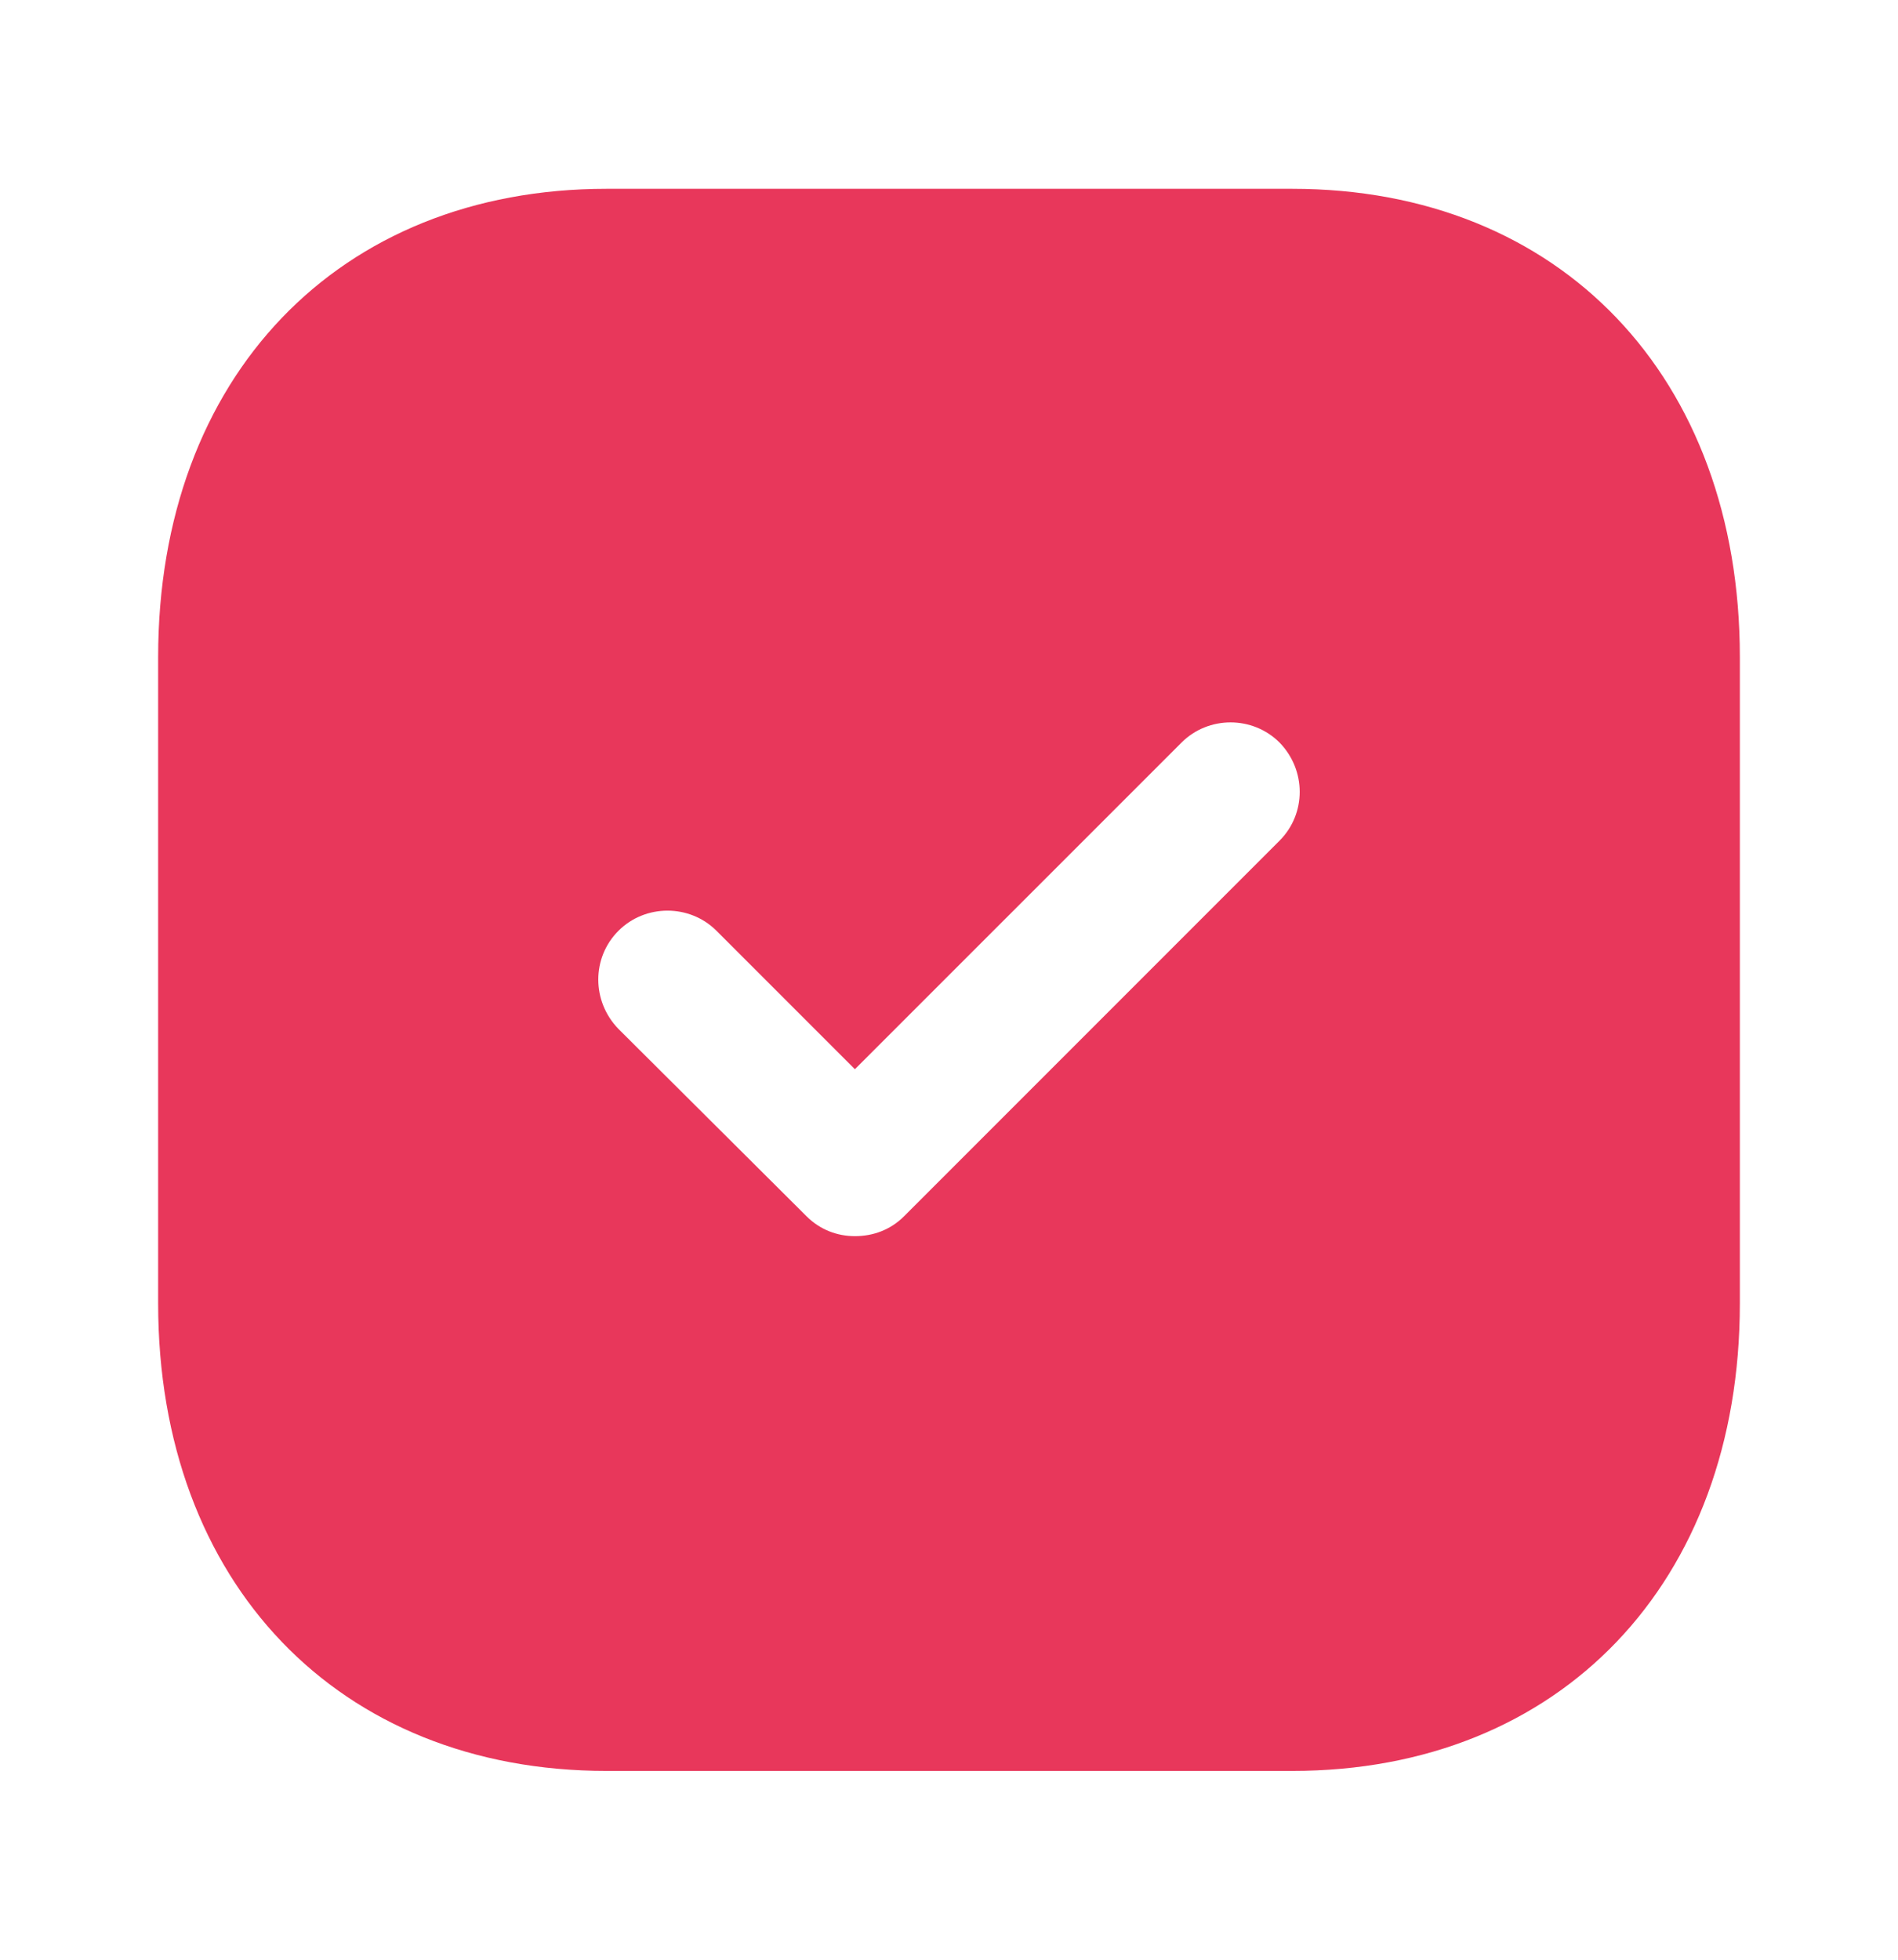 <svg width="31" height="32" viewBox="0 0 31 32" fill="none" xmlns="http://www.w3.org/2000/svg">
<path d="M21.106 3.083C25.485 3.083 28.417 6.157 28.417 10.73V21.284C28.417 25.842 25.485 28.917 21.106 28.917H9.907C5.528 28.917 2.583 25.842 2.583 21.284V10.73C2.583 6.157 5.528 3.083 9.907 3.083H21.106ZM20.899 12.125C20.46 11.686 19.737 11.686 19.298 12.125L13.963 17.459L11.703 15.199C11.264 14.76 10.54 14.76 10.101 15.199C9.662 15.638 9.662 16.349 10.101 16.801L13.175 19.862C13.395 20.082 13.679 20.185 13.963 20.185C14.26 20.185 14.544 20.082 14.764 19.862L20.899 13.727C21.338 13.287 21.338 12.577 20.899 12.125Z" fill="#E8375B"/>
</svg>
